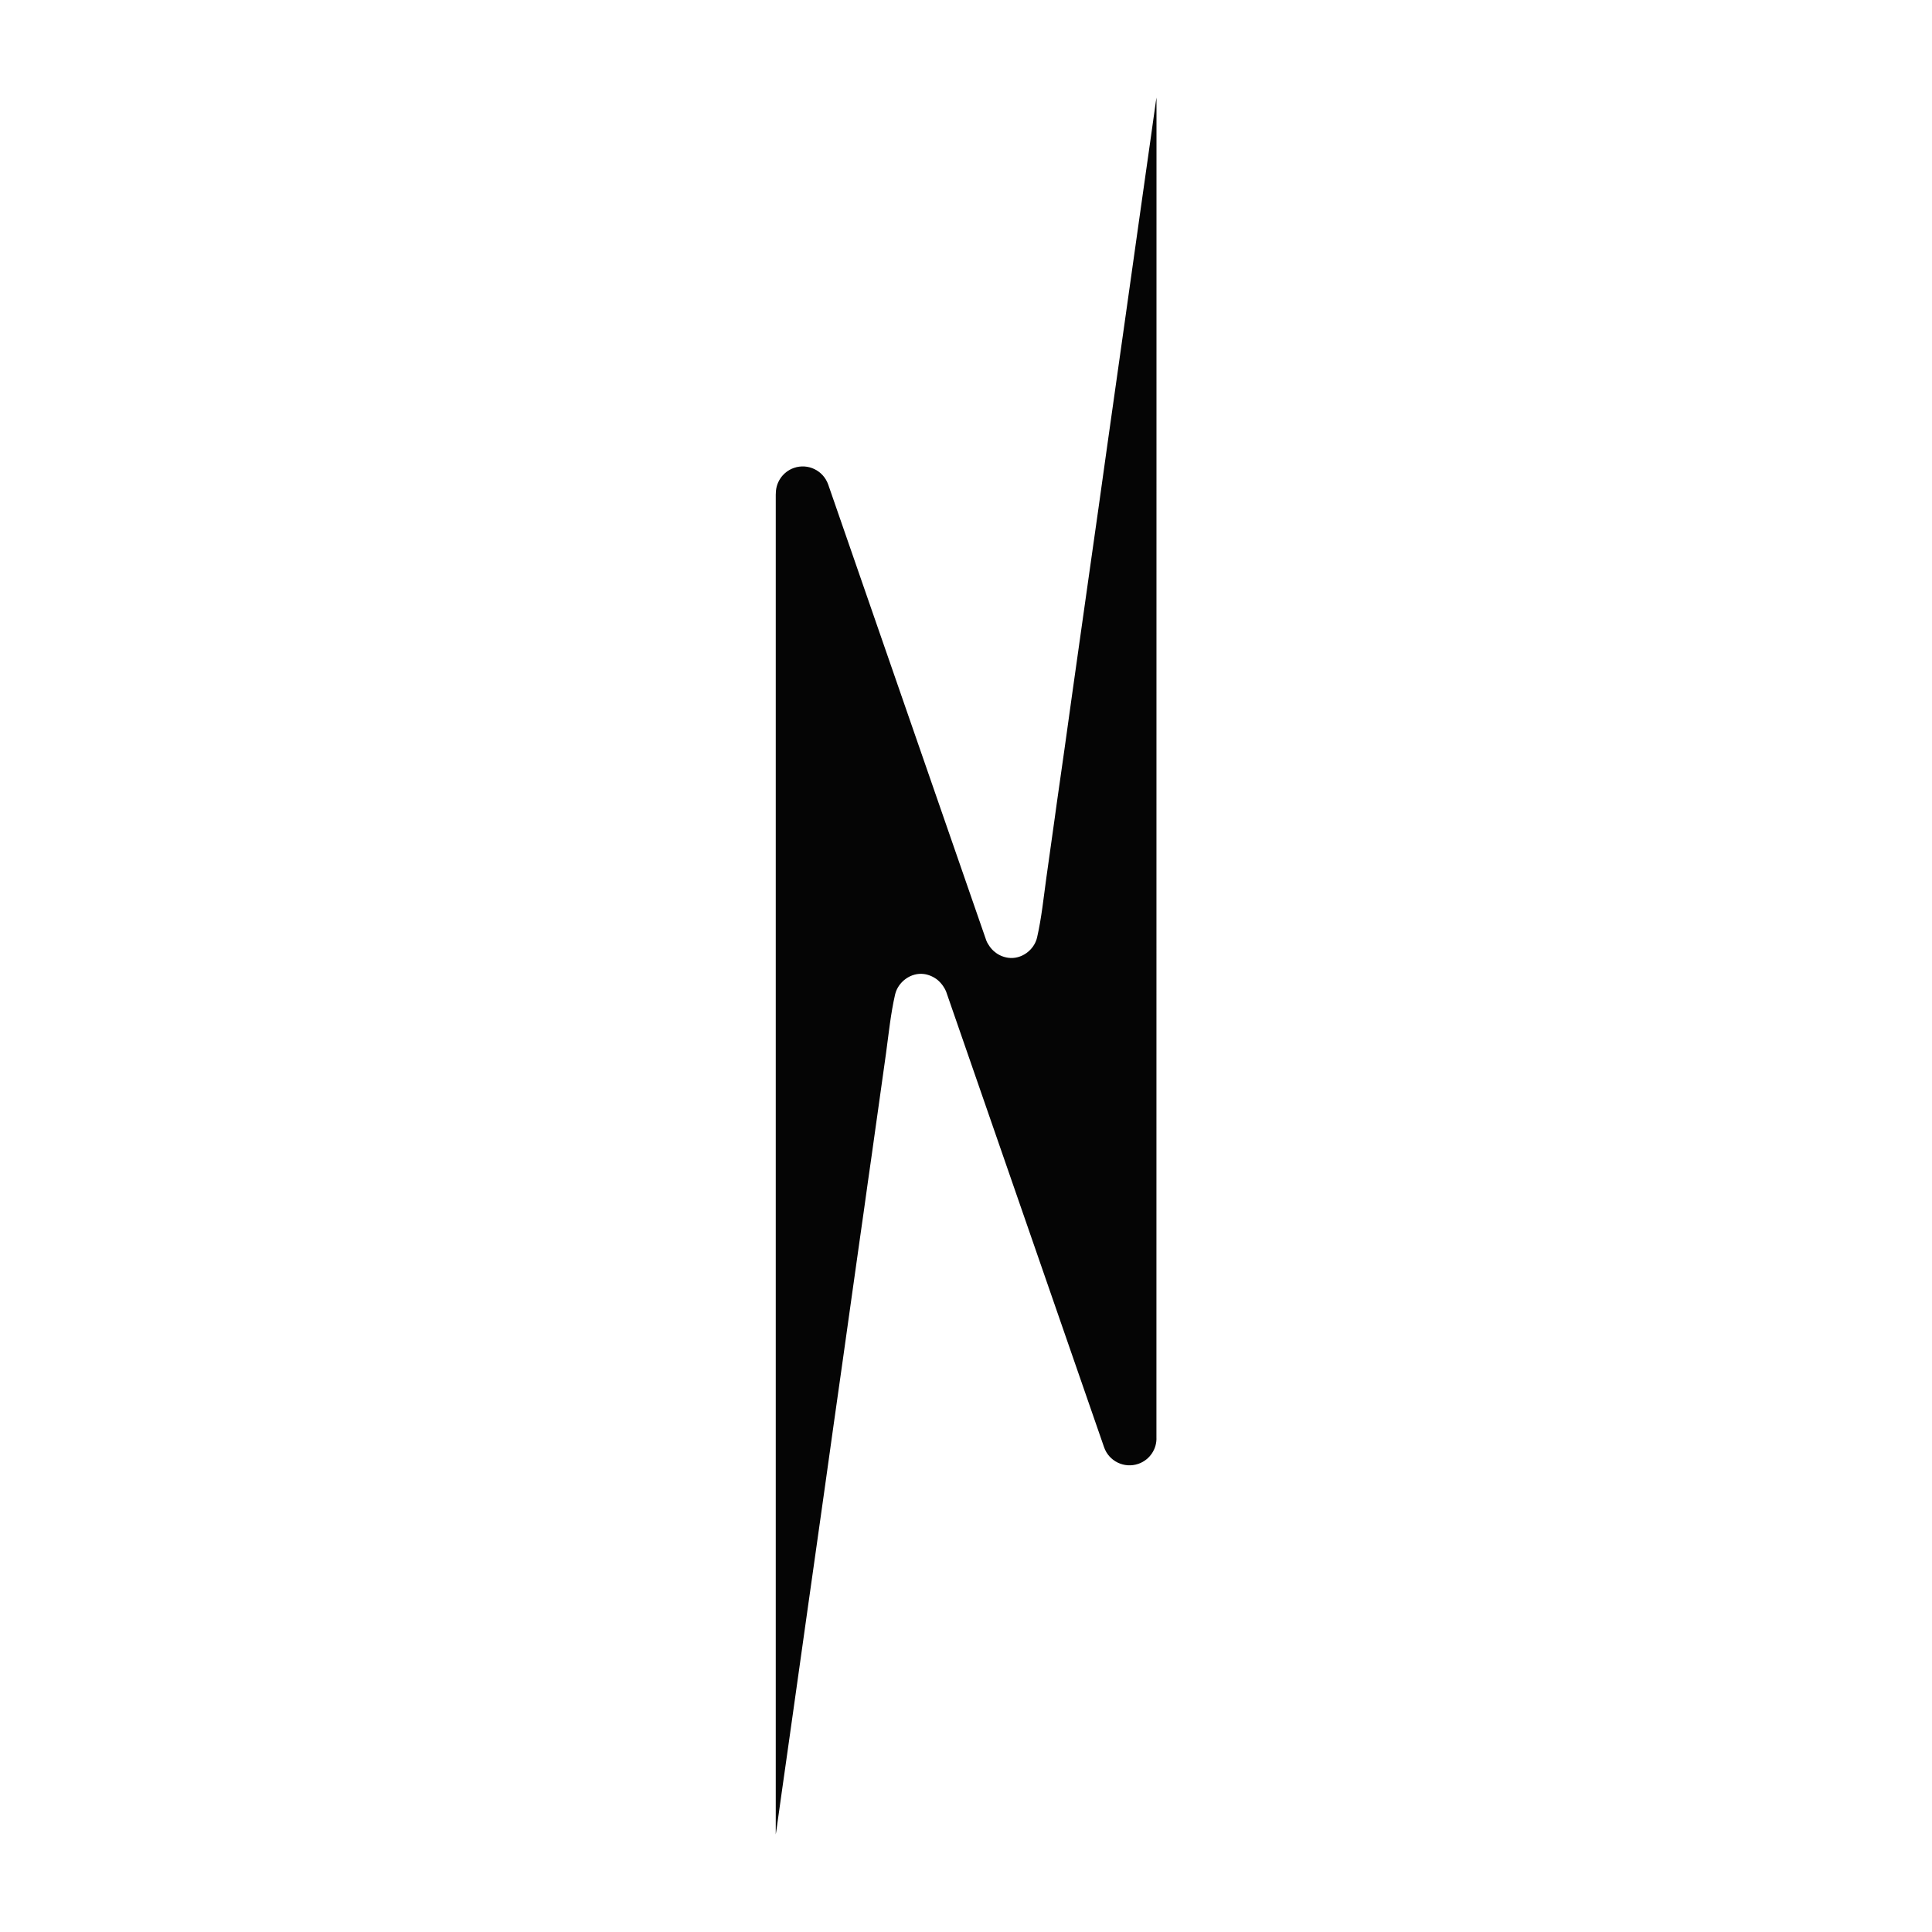 <?xml version="1.0" encoding="utf-8"?>
<!-- Generator: Adobe Illustrator 27.9.0, SVG Export Plug-In . SVG Version: 6.00 Build 0)  -->
<svg version="1.1" id="Layer_2" xmlns="http://www.w3.org/2000/svg" xmlns:xlink="http://www.w3.org/1999/xlink" x="0px" y="0px"
	 viewBox="0 0 311.81 311.81" style="enable-background:new 0 0 311.81 311.81;" xml:space="preserve">
<style type="text/css">
	.st0{fill:#050505;}
</style>
<path class="st0" d="M125.2,79.54v216.52c0.02-0.2,0.06-0.38,0.09-0.56c0.11-0.81,0.22-1.62,0.34-2.42
	c0.18-1.37,0.38-2.76,0.58-4.13c0.27-1.89,0.53-3.76,0.8-5.63c0.33-2.31,0.65-4.62,0.98-6.93c0.38-2.67,0.75-5.34,1.13-8.01
	c0.42-2.95,0.83-5.9,1.25-8.87c0.45-3.17,0.89-6.34,1.35-9.53c0.47-3.32,0.93-6.65,1.41-9.97c0.48-3.4,0.96-6.8,1.43-10.2
	c0.48-3.4,0.97-6.82,1.45-10.23c0.47-3.34,0.94-6.69,1.41-10.03c0.45-3.21,0.91-6.43,1.36-9.64c0.43-3,0.86-6.01,1.27-9.01
	c0.42-2.95,0.85-5.9,1.25-8.84c0.11-0.78,0.22-1.56,0.33-2.33c0.45-3.22,0.91-6.45,1.36-9.68c0.44-3.2,0.75-6.39,1.47-9.54
	c0.48-2.06,2.56-3.59,4.67-3.31c0.78,0.11,1.54,0.44,2.17,0.94c0.32,0.27,0.61,0.58,0.85,0.92c0.18,0.27,0.37,0.54,0.49,0.85
	l0.06,0.13l25.49,73.53c0.78,2.27,3.27,3.47,5.54,2.68c1.86-0.65,3.01-2.44,2.91-4.31l0.01-216.2c-0.04,0.18-0.06,0.37-0.09,0.56
	c-0.11,0.81-0.22,1.6-0.34,2.41c-0.2,1.38-0.38,2.76-0.58,4.14c-0.27,1.87-0.54,3.76-0.8,5.63c-0.33,2.3-0.65,4.62-0.98,6.92
	c-0.38,2.67-0.75,5.34-1.13,8.01c-0.42,2.95-0.83,5.92-1.25,8.87c-0.45,3.18-0.89,6.36-1.35,9.53c-0.47,3.33-0.94,6.65-1.41,9.97
	c-0.48,3.4-0.96,6.81-1.43,10.21c-0.49,3.4-0.97,6.81-1.45,10.21c-0.48,3.36-0.94,6.7-1.42,10.04l-1.36,9.63
	c-0.42,3.01-0.85,6.01-1.26,9.03c-0.42,2.94-0.85,5.89-1.26,8.84c-0.1,0.77-0.21,1.54-0.32,2.33c-0.45,3.22-0.91,6.44-1.36,9.68
	c-0.44,3.18-0.76,6.38-1.48,9.54c-0.47,2.06-2.56,3.58-4.65,3.29c-0.8-0.11-1.56-0.43-2.17-0.94c-0.33-0.26-0.61-0.56-0.85-0.91
	c-0.18-0.27-0.37-0.55-0.49-0.85l-0.06-0.15l-25.49-73.52c-0.8-2.28-3.27-3.48-5.54-2.69c-1.86,0.65-3.01,2.45-2.91,4.32
	L125.2,79.54z"/>
</svg>
